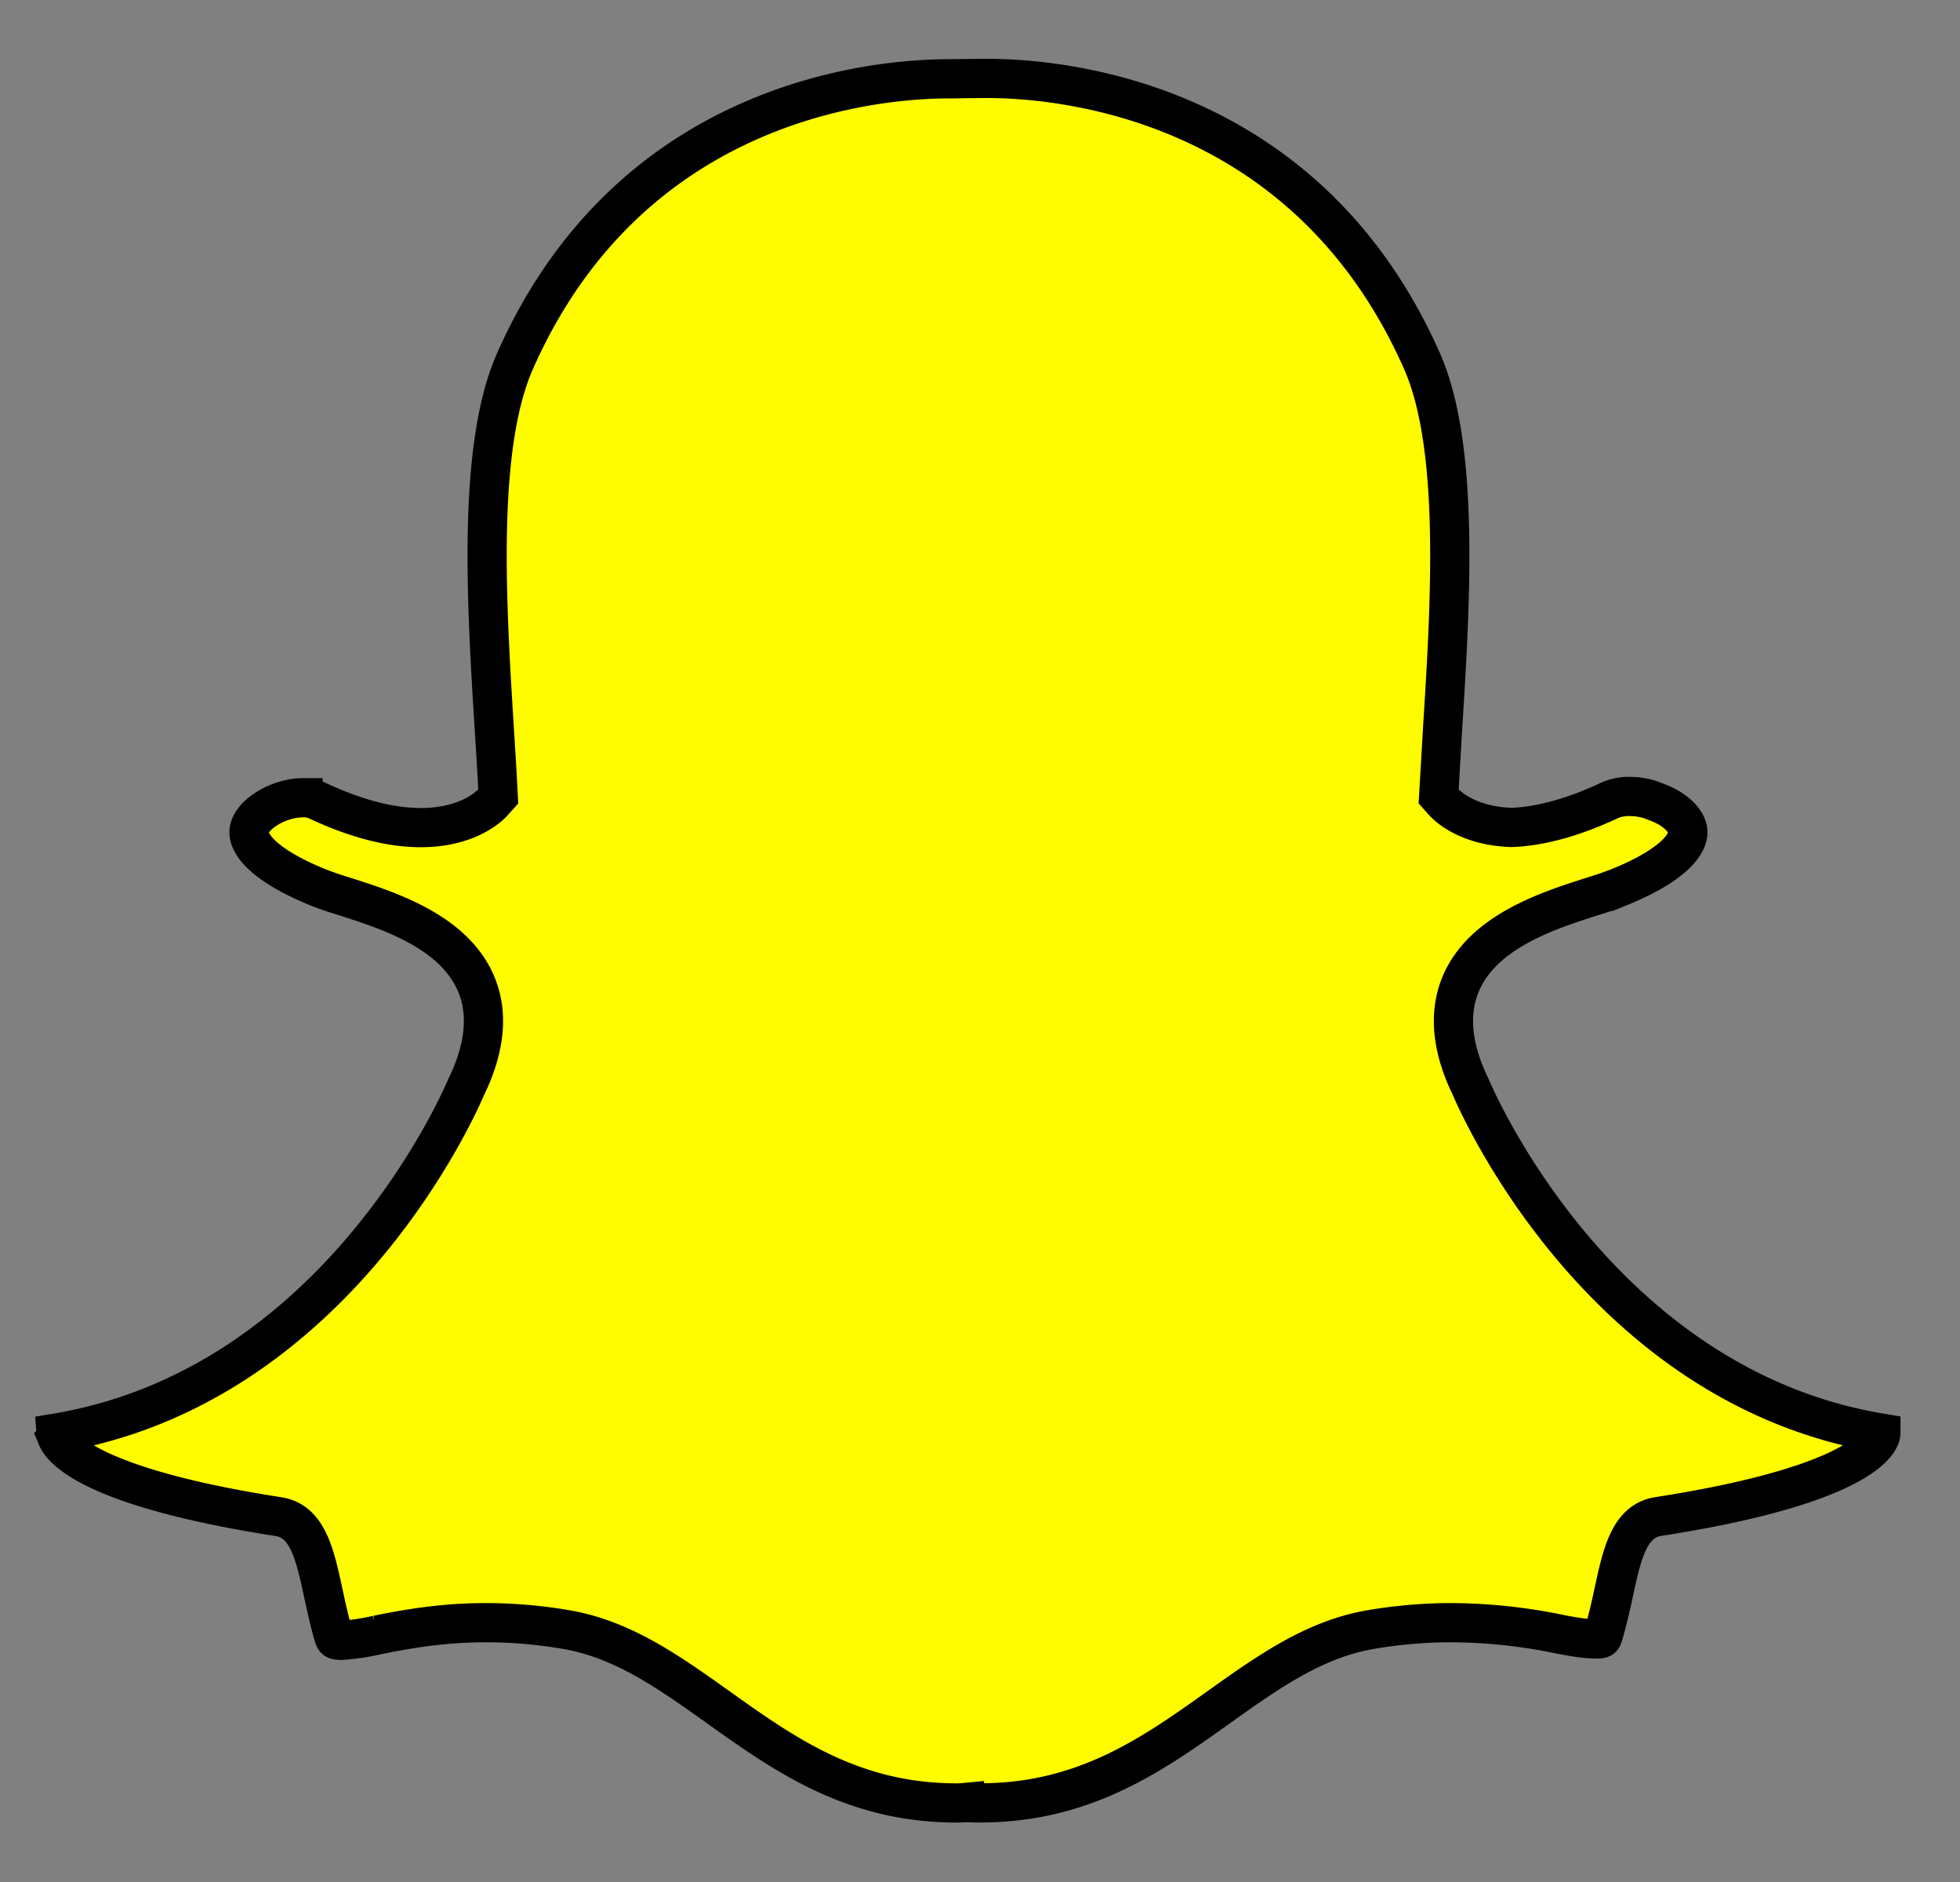 <svg xmlns="http://www.w3.org/2000/svg" width="25" height="24" viewBox="0 0 25 24">
    <rect x="0" y="0" width="25" height="24" fill="#808080" stroke="none"/>
    <path fill="#FFFC00" fill-rule="evenodd" stroke="#000" stroke-width=".5" d="M12.587 1c.915 0 4.065.248 5.55 3.603.488 1.104.363 3.105.262 4.713l-.043.738-.006.102.067.075c.028.03.282.298.847.32l.009.001h.01c.373-.015.794-.132 1.251-.347a.607.607 0 0 1 .252-.048c.108 0 .223.02.317.061l.015.006c.24.084.409.244.411.388.002.082-.059.376-.909.715a5.187 5.187 0 0 1-.319.108c-.552.177-1.388.444-1.669 1.112-.158.376-.115.82.129 1.319.1.236 1.678 3.819 5.23 4.409a.16.16 0 0 1-.015.057c-.06.143-.443.637-2.823 1.007-.373.057-.464.478-.57.968a7.775 7.775 0 0 1-.13.534c-.017.055-.02.059-.079.059h-.028c-.105 0-.265-.023-.451-.06a6.933 6.933 0 0 0-1.391-.147c-.33 0-.67.029-1.01.086-.729.122-1.321.545-1.949.992-.842.6-1.713 1.22-3.042 1.22-.058 0-.115-.001-.171-.004h-.03a1.125 1.125 0 0 1-.1.005c-1.328 0-2.2-.621-3.041-1.221-.628-.447-1.22-.87-1.95-.992a6.124 6.124 0 0 0-1.009-.086c-.59 0-1.053.09-1.391.157a2.82 2.82 0 0 1-.452.068c-.086 0-.088-.005-.106-.067-.053-.183-.092-.364-.13-.54-.106-.489-.198-.912-.57-.97-2.38-.37-2.763-.865-2.823-1.007a.176.176 0 0 1-.015-.059c3.551-.59 5.129-4.172 5.23-4.41.243-.498.287-.942.128-1.318-.281-.668-1.116-.935-1.669-1.112a5.305 5.305 0 0 1-.32-.108c-.717-.286-.937-.574-.905-.748.038-.202.384-.406.686-.406a.41.41 0 0 1 .172.032c.49.231.937.349 1.33.349.617 0 .892-.29.921-.323l.067-.075-.005-.101a69.545 69.545 0 0 0-.044-.738c-.1-1.608-.226-3.608.263-4.712 1.479-3.343 4.614-3.6 5.539-3.6L12.533 1h.054"/>
</svg>
